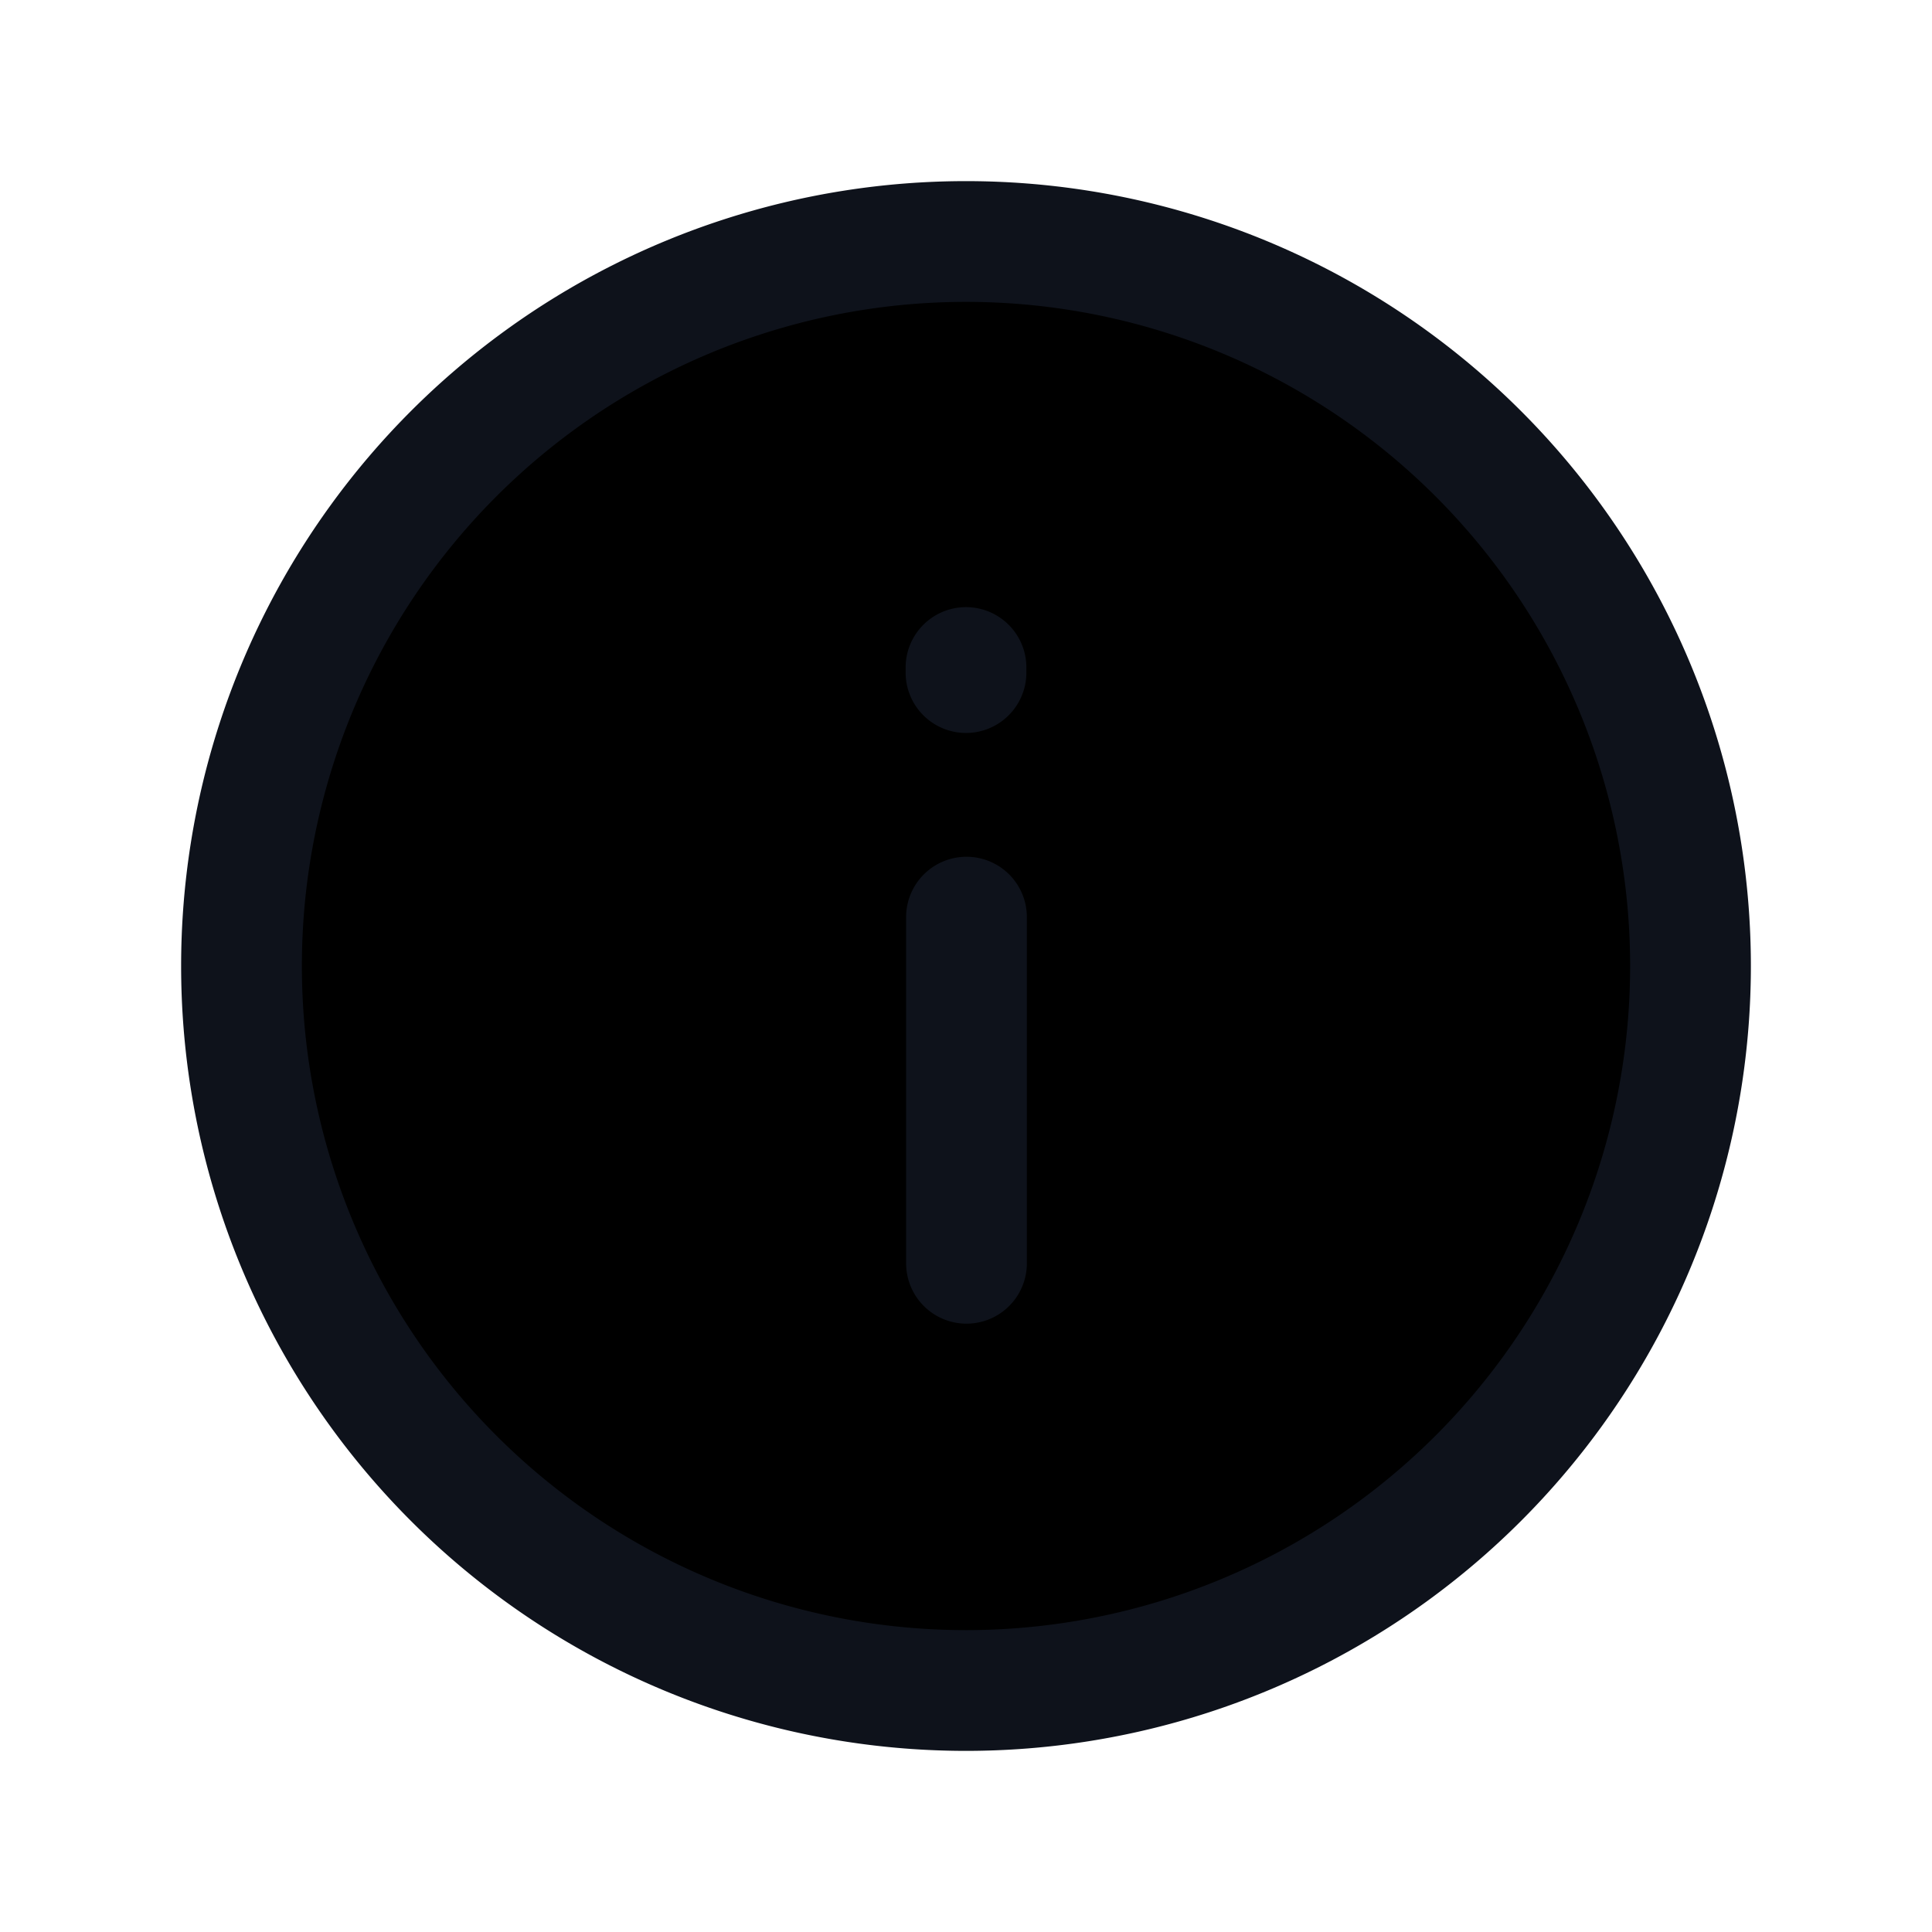<svg xmlns="http://www.w3.org/2000/svg" width="1em" height="1em"  viewBox="0 0 24 24"><path stroke="#0E121B" stroke-linecap="round" stroke-linejoin="round" stroke-width="1.5" d="M3 12a9 9 0 1 0 18 0 9 9 0 0 0-18 0ZM12.006 15.693v-4.3M12 8.355v-.063"/></svg>
